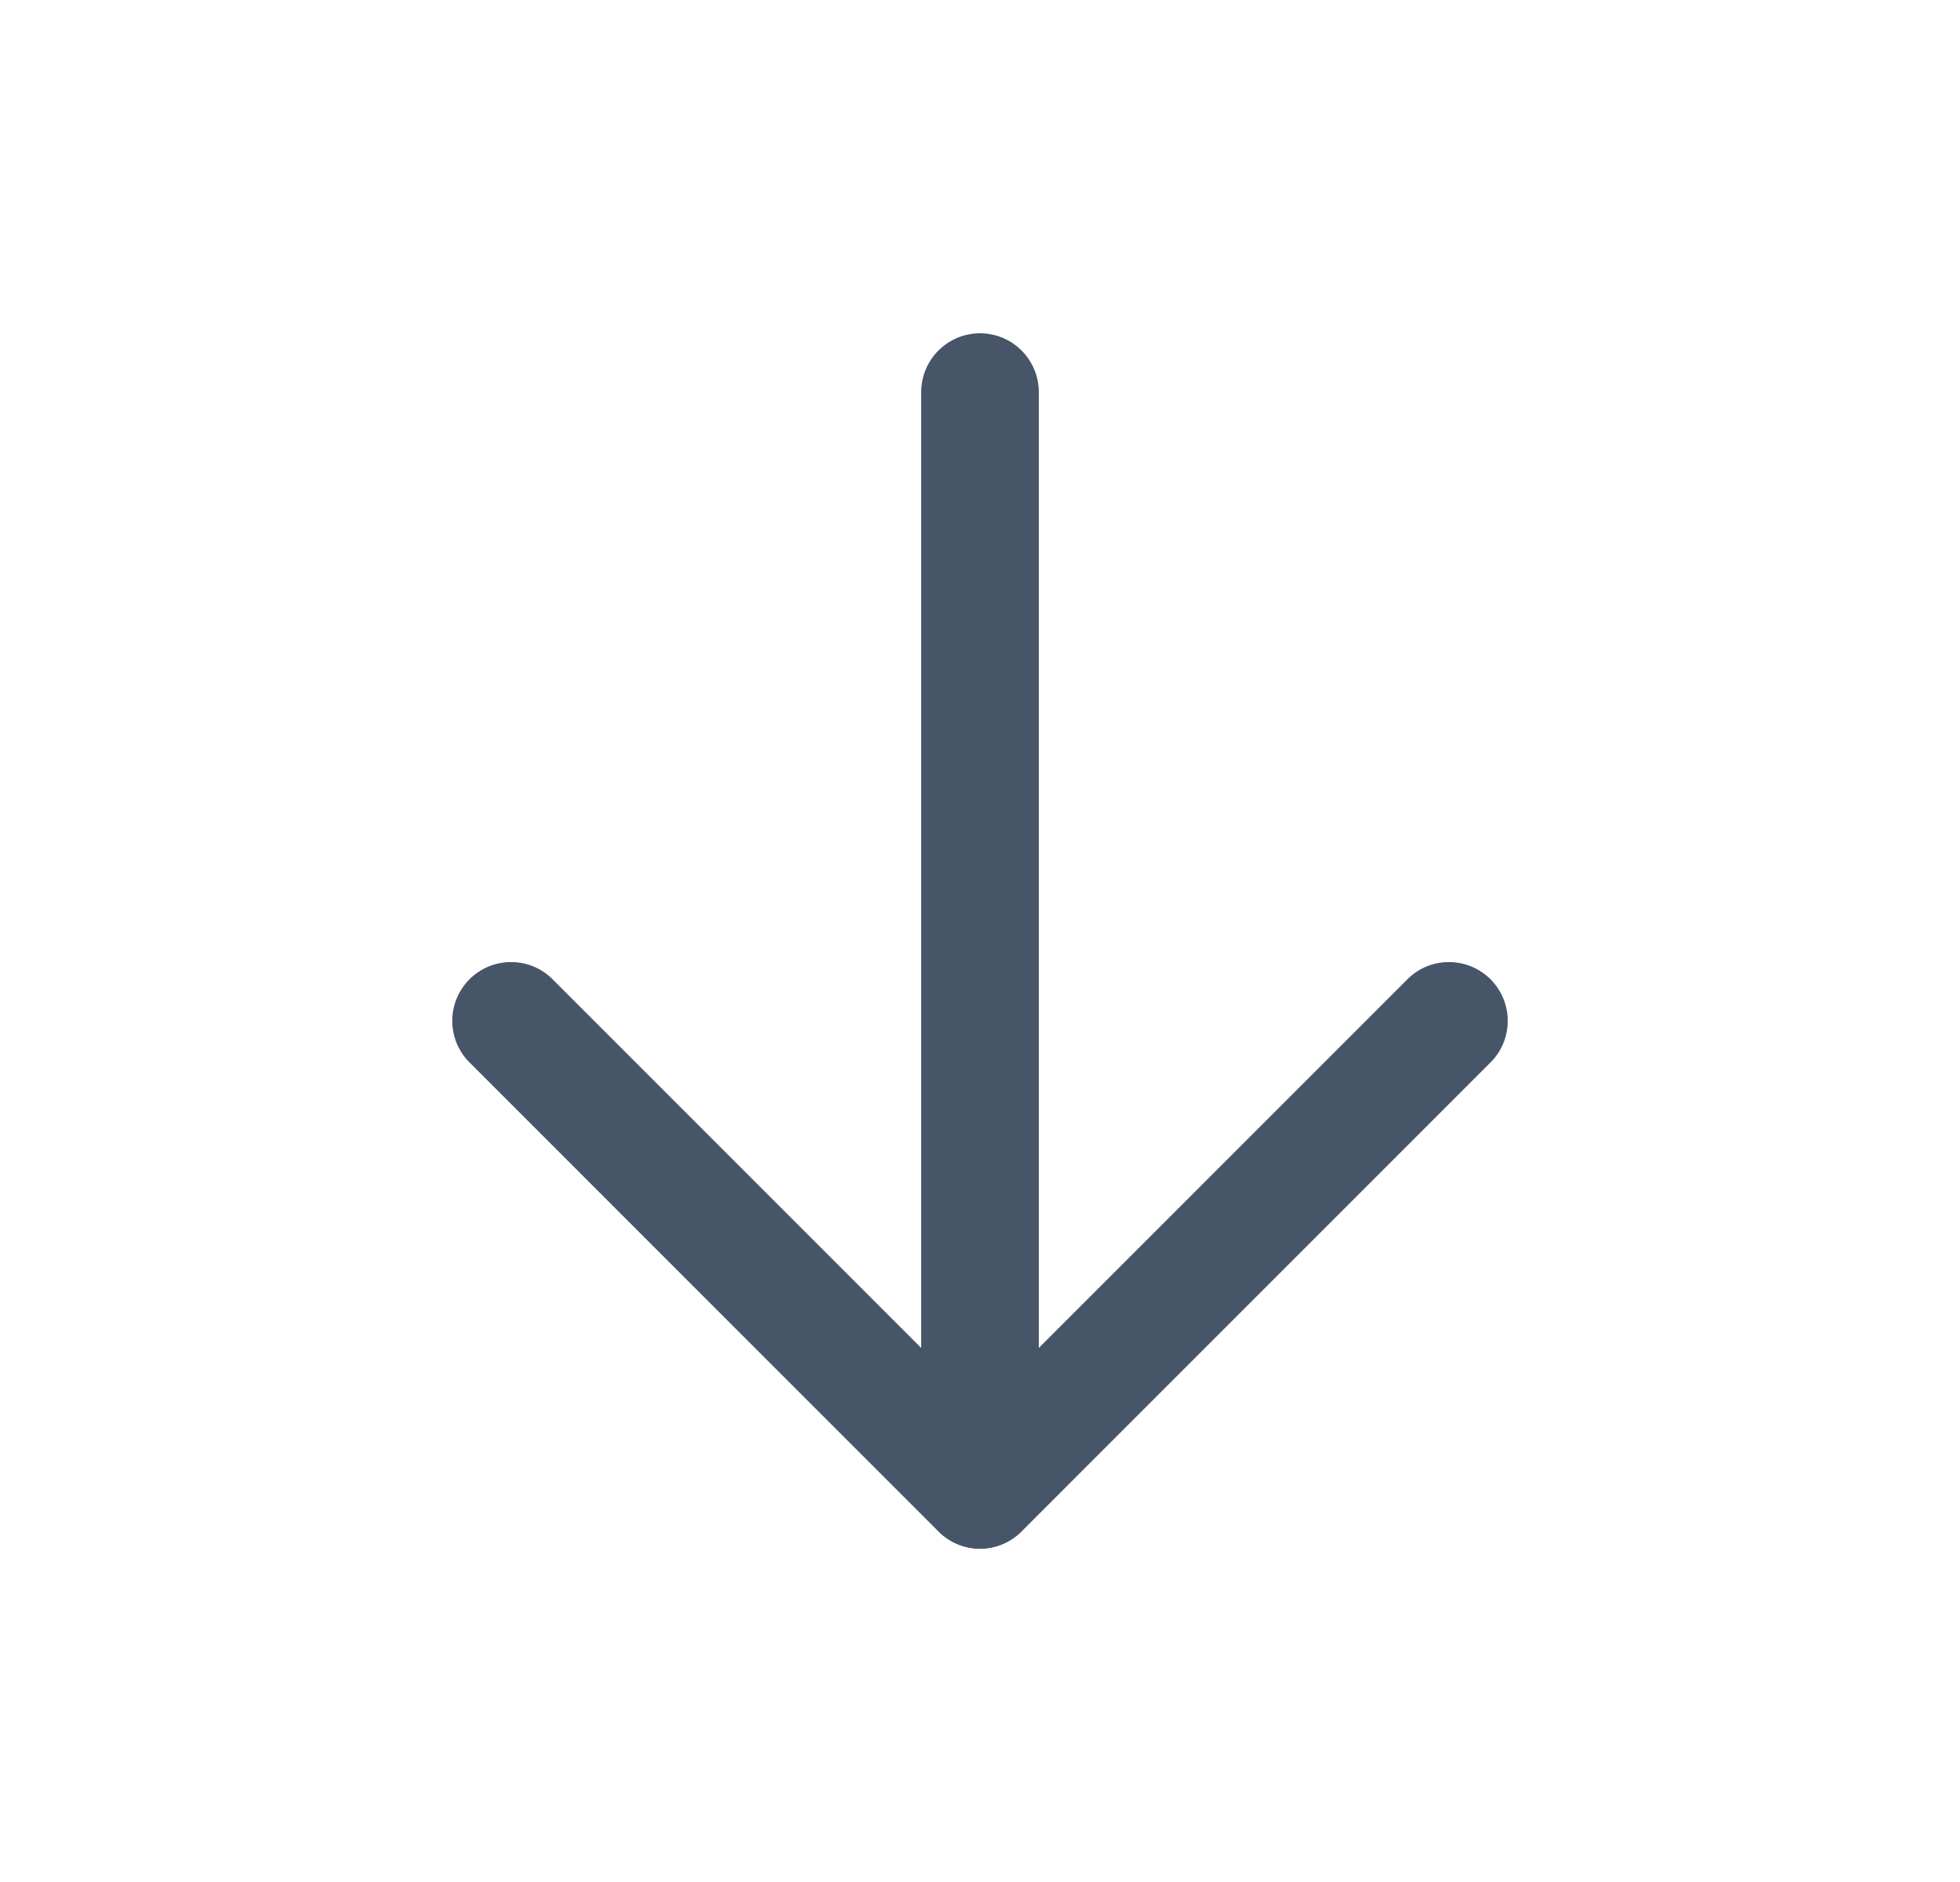 <svg width="25" height="24" viewBox="0 0 25 24" fill="none" xmlns="http://www.w3.org/2000/svg">
<path d="M12.5 19.75C12.402 19.75 12.304 19.731 12.213 19.693C12.122 19.655 12.039 19.6 11.97 19.53L5.97 13.53C5.838 13.388 5.765 13.2 5.769 13.005C5.772 12.811 5.851 12.626 5.988 12.488C6.126 12.351 6.311 12.272 6.505 12.269C6.7 12.265 6.888 12.337 7.03 12.47L12.5 17.94L17.97 12.47C18.112 12.337 18.3 12.265 18.494 12.269C18.689 12.272 18.874 12.351 19.012 12.488C19.149 12.626 19.228 12.811 19.231 13.005C19.235 13.2 19.163 13.388 19.03 13.53L13.03 19.53C12.961 19.6 12.878 19.655 12.787 19.693C12.696 19.731 12.598 19.75 12.5 19.75Z" fill="#475569"/>
<path d="M12.5 19.75C12.302 19.747 12.113 19.668 11.973 19.527C11.832 19.387 11.753 19.198 11.75 19V5C11.75 4.801 11.829 4.61 11.97 4.47C12.11 4.329 12.301 4.25 12.5 4.25C12.699 4.25 12.89 4.329 13.03 4.47C13.171 4.61 13.25 4.801 13.25 5V19C13.247 19.198 13.168 19.387 13.027 19.527C12.887 19.668 12.698 19.747 12.5 19.75Z" fill="#475569"/>
</svg>
